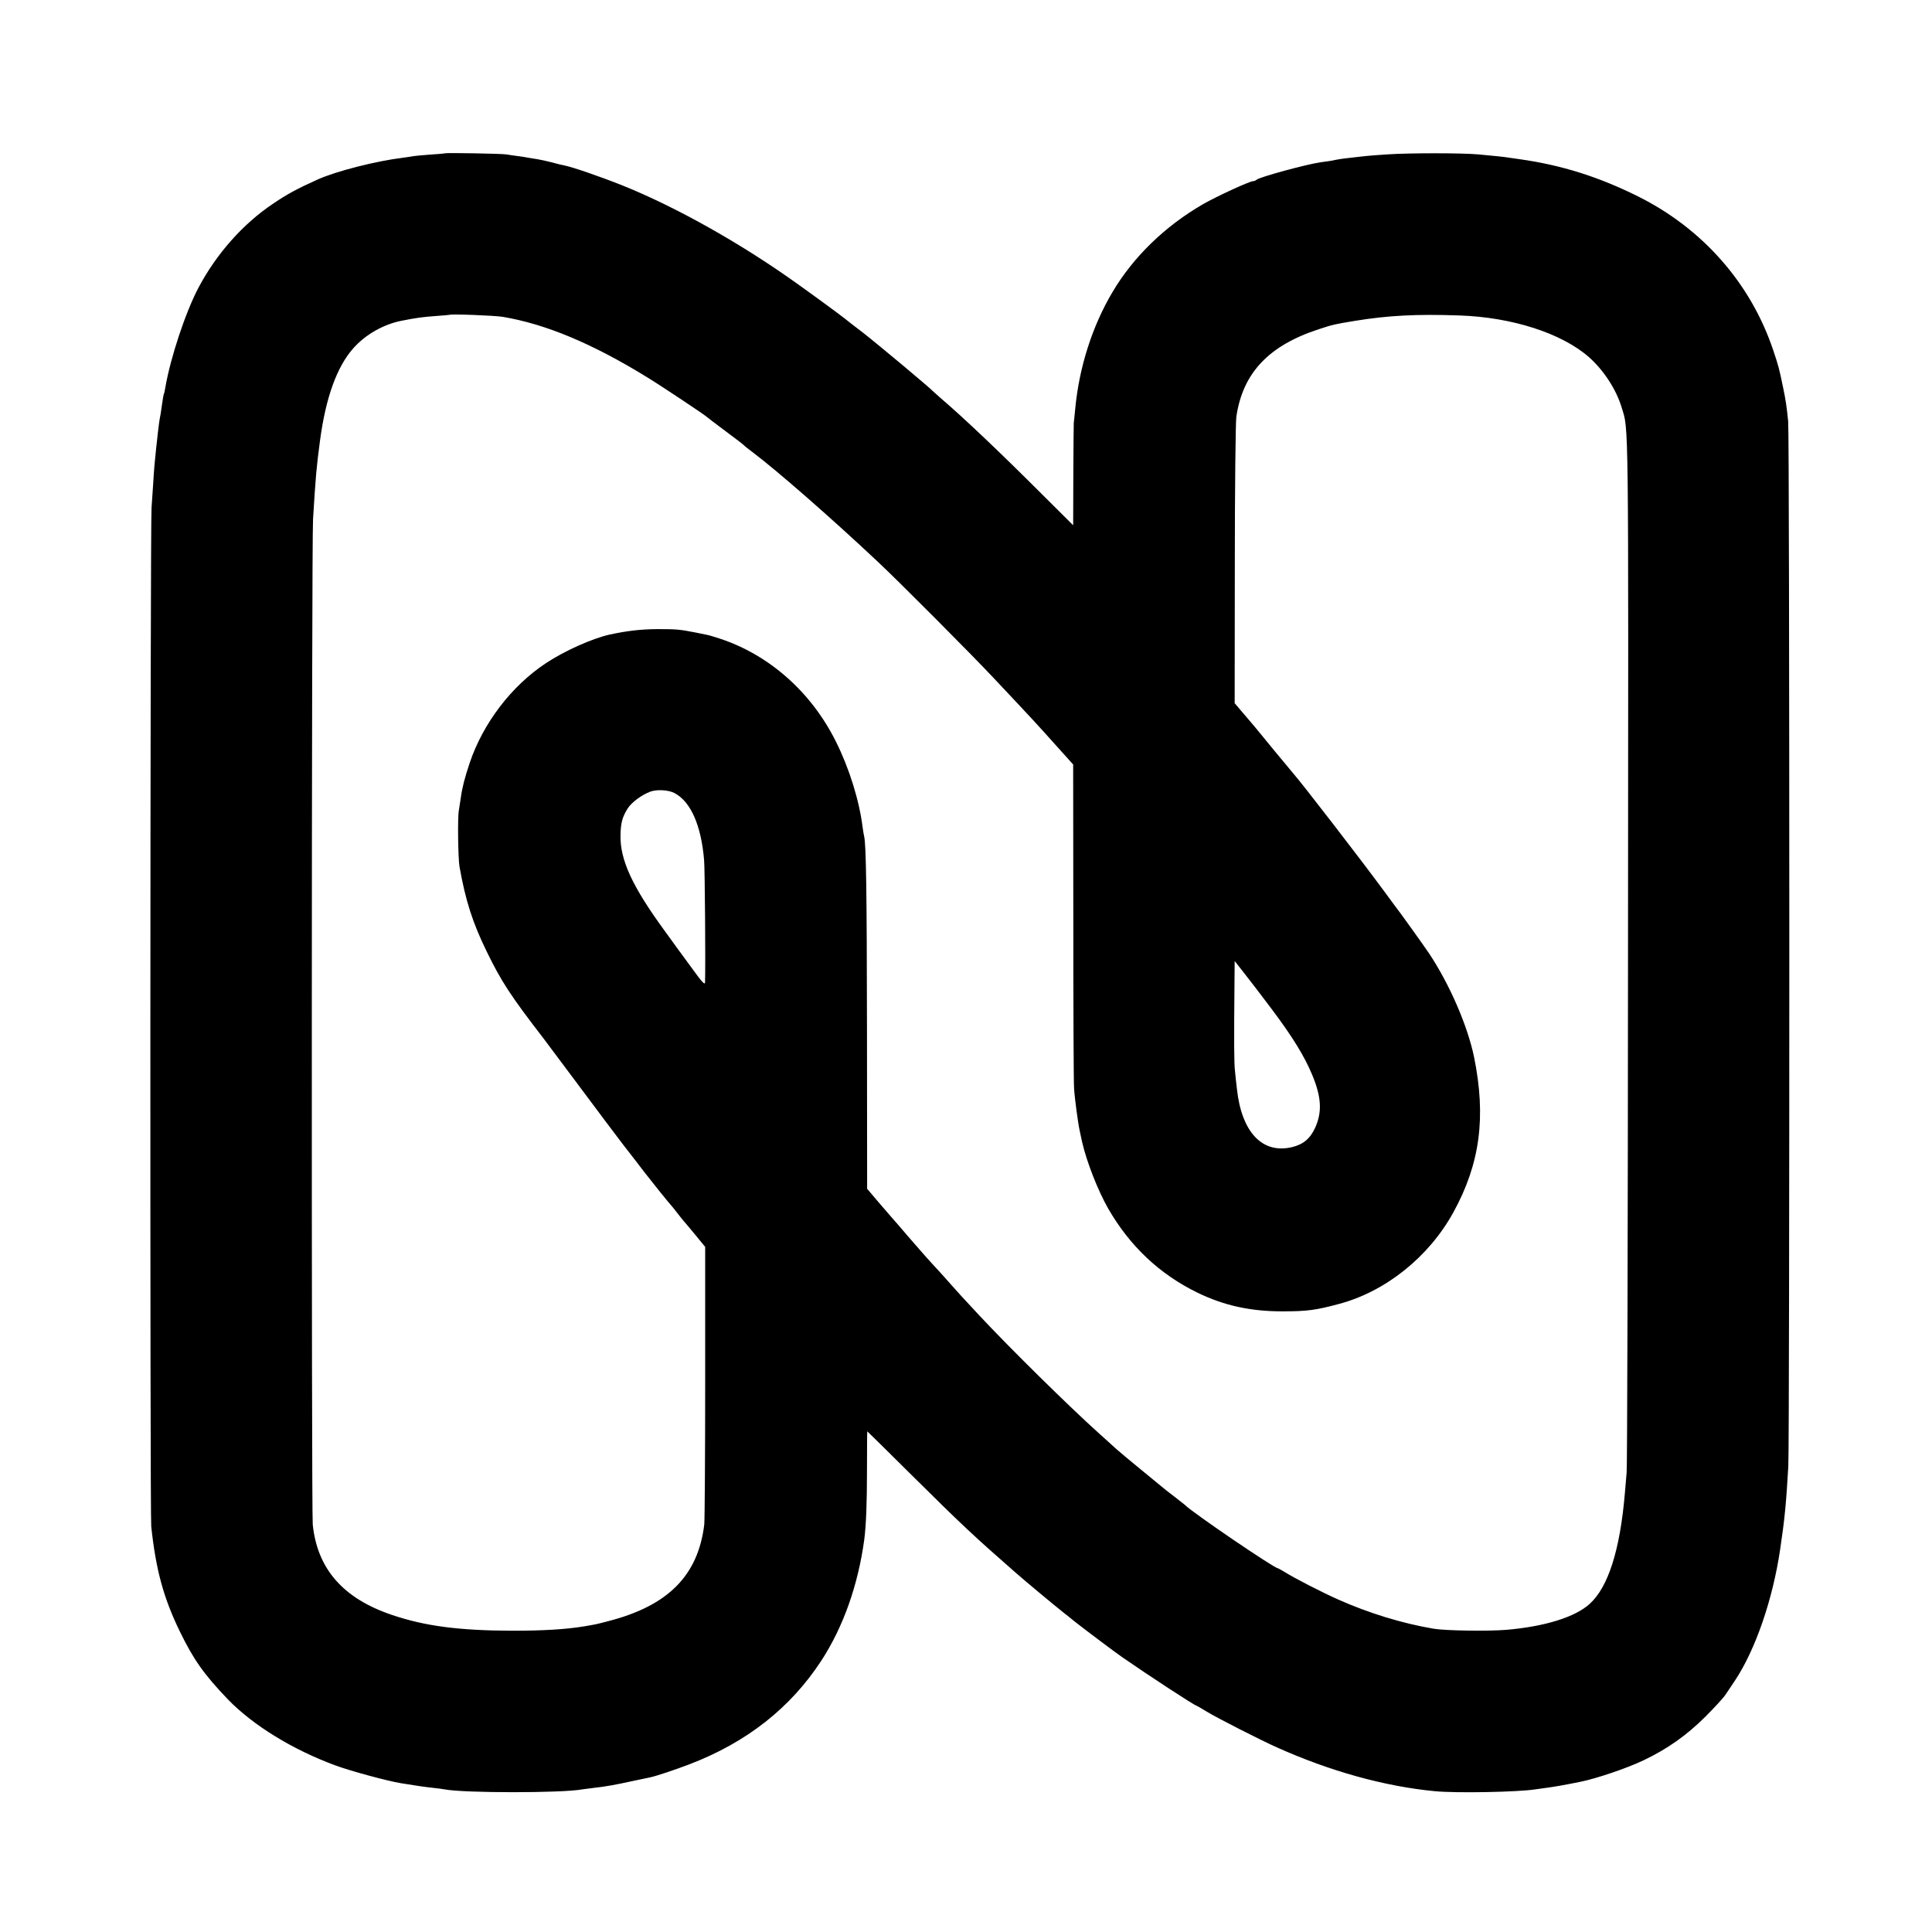<?xml version="1.0" standalone="no"?>
<!DOCTYPE svg PUBLIC "-//W3C//DTD SVG 20010904//EN"
 "http://www.w3.org/TR/2001/REC-SVG-20010904/DTD/svg10.dtd">
<svg version="1.0" xmlns="http://www.w3.org/2000/svg"
 width="1280pt" height="1280pt" viewBox="0 0 1280 1280"
 preserveAspectRatio="xMidYMid meet">
<g transform="translate(0,1280) scale(0.1,-0.1)"
fill="#000000" stroke="none">
<path d="M2947 11784 c-1 -1 -43 -5 -94 -8 -50 -4 -100 -8 -110 -10 -10 -2
-43 -7 -73 -11 -180 -22 -442 -89 -565 -144 -137 -62 -199 -95 -295 -160 -198
-132 -375 -331 -494 -555 -86 -162 -187 -466 -221 -665 -3 -19 -7 -37 -9 -40
-2 -3 -7 -30 -11 -60 -4 -30 -9 -63 -11 -75 -7 -32 -13 -76 -19 -131 -3 -27
-7 -68 -10 -90 -9 -83 -15 -149 -20 -238 -3 -51 -8 -123 -11 -162 -9 -112 -11
-6668 -2 -6748 31 -290 82 -475 190 -697 91 -187 161 -285 318 -449 167 -172
427 -332 711 -437 103 -38 344 -103 434 -118 96 -16 166 -26 215 -31 30 -3 64
-8 75 -10 128 -25 783 -25 913 0 10 1 45 6 77 10 74 8 143 20 260 46 50 10 99
21 110 23 40 8 162 49 260 86 382 146 672 374 878 690 145 224 242 499 283
800 12 94 18 239 18 462 0 142 1 256 2 255 2 -1 133 -130 291 -287 339 -336
414 -406 688 -646 73 -64 252 -213 325 -271 8 -6 40 -31 70 -56 53 -42 273
-208 316 -237 167 -116 479 -320 490 -320 2 0 33 -18 69 -40 69 -42 353 -187
465 -237 350 -157 711 -258 1045 -290 139 -14 555 -6 667 12 13 2 45 6 72 10
41 5 117 18 221 39 108 21 317 92 425 144 157 75 283 164 406 286 61 61 122
127 135 147 13 20 42 62 63 94 136 204 251 538 300 870 30 201 40 306 54 550
9 173 9 6829 -1 6925 -10 97 -16 140 -34 225 -25 121 -29 138 -66 248 -149
441 -467 803 -895 1016 -259 129 -506 207 -782 246 -25 4 -56 8 -70 10 -29 5
-94 12 -205 22 -107 10 -463 10 -605 0 -121 -8 -137 -10 -240 -22 -63 -7 -77
-9 -130 -20 -14 -2 -45 -7 -70 -10 -93 -13 -406 -98 -425 -116 -5 -5 -15 -9
-22 -9 -23 0 -243 -101 -333 -153 -251 -145 -462 -349 -600 -583 -133 -224
-220 -496 -246 -769 -4 -44 -9 -88 -10 -97 -1 -10 -2 -167 -3 -348 l-1 -330
-208 207 c-272 272 -517 505 -667 633 -27 24 -52 46 -55 49 -12 16 -364 310
-460 385 -58 44 -112 86 -120 93 -27 22 -182 136 -308 226 -378 272 -815 517
-1172 660 -154 61 -327 120 -381 131 -13 2 -50 11 -82 20 -32 8 -75 18 -95 21
-21 3 -49 8 -62 10 -14 3 -45 8 -70 11 -25 3 -58 8 -75 11 -28 5 -402 12 -408
7z m383 -1083 c286 -48 594 -177 955 -399 94 -57 386 -252 395 -262 3 -3 59
-46 125 -95 66 -49 122 -92 125 -96 3 -4 28 -24 55 -44 167 -126 529 -443 829
-725 139 -130 626 -619 772 -775 258 -274 290 -309 407 -440 l117 -130 1
-1035 c0 -569 2 -1069 5 -1110 4 -67 26 -232 38 -285 2 -11 9 -42 15 -70 30
-131 104 -321 173 -442 144 -250 342 -436 593 -558 176 -85 349 -123 560 -123
163 0 220 7 376 49 309 82 596 312 758 607 177 322 218 631 137 1029 -43 208
-163 484 -299 688 -33 49 -199 281 -230 320 -4 6 -36 48 -70 95 -157 213 -536
704 -598 775 -16 18 -215 259 -256 310 -9 11 -43 51 -75 88 l-58 68 1 917 c0
504 5 945 10 980 42 290 214 473 547 581 94 31 99 32 237 55 221 36 408 46
695 36 349 -12 677 -118 857 -276 98 -87 181 -214 217 -334 47 -154 45 10 42
-3595 -1 -1864 -5 -3421 -9 -3460 -3 -38 -9 -101 -12 -140 -32 -376 -111 -622
-234 -732 -96 -87 -296 -149 -550 -171 -123 -10 -400 -6 -481 7 -208 35 -431
103 -637 195 -105 47 -289 141 -355 183 -21 13 -40 23 -42 23 -24 0 -575 375
-616 420 -3 3 -34 27 -70 55 -36 27 -74 57 -85 67 -11 9 -76 62 -145 119 -69
56 -141 117 -160 134 -19 18 -66 60 -105 95 -205 184 -598 572 -796 784 -41
44 -81 87 -89 96 -8 8 -49 53 -90 99 -41 47 -84 94 -95 106 -58 62 -119 131
-200 225 -49 58 -92 107 -95 110 -3 3 -43 50 -90 104 l-85 100 -1 1050 c-1
930 -6 1234 -19 1286 -2 8 -7 35 -10 60 -22 177 -89 391 -176 565 -163 329
-442 576 -770 684 -36 12 -76 24 -90 26 -13 3 -46 9 -74 15 -102 20 -123 22
-250 22 -111 -1 -198 -11 -315 -36 -116 -26 -298 -107 -422 -189 -229 -151
-418 -398 -507 -664 -32 -96 -49 -161 -58 -228 -3 -22 -9 -60 -13 -84 -9 -47
-5 -315 4 -371 40 -226 87 -373 181 -565 97 -199 158 -292 376 -575 14 -19
119 -159 232 -310 112 -151 247 -330 298 -397 52 -66 114 -147 139 -180 48
-62 171 -215 180 -223 3 -3 21 -25 40 -50 19 -25 37 -47 40 -50 3 -3 36 -42
74 -88 l68 -83 0 -892 c0 -491 -3 -917 -6 -947 -41 -338 -239 -538 -634 -640
-83 -22 -90 -23 -162 -35 -119 -20 -273 -29 -475 -29 -356 1 -581 31 -799 105
-323 109 -494 305 -524 599 -9 92 -8 6513 2 6660 18 293 22 337 46 520 38 286
112 491 222 614 80 90 200 158 319 181 100 20 142 25 222 31 51 4 93 7 94 8 9
7 294 -4 353 -13z m1138 -3155 c108 -56 178 -214 197 -447 5 -60 10 -693 6
-808 -1 -19 -21 3 -88 96 -49 66 -129 176 -178 244 -217 297 -298 473 -294
638 2 81 12 117 47 174 26 41 92 90 150 112 43 16 120 12 160 -9z m3957 -1431
c139 -185 218 -314 269 -437 61 -147 66 -245 20 -348 -33 -73 -79 -112 -154
-130 -196 -47 -334 98 -365 385 -4 33 -10 87 -13 120 -6 53 -7 183 -3 609 l1
119 62 -79 c35 -44 117 -151 183 -239z"/>
</g>
</svg>
